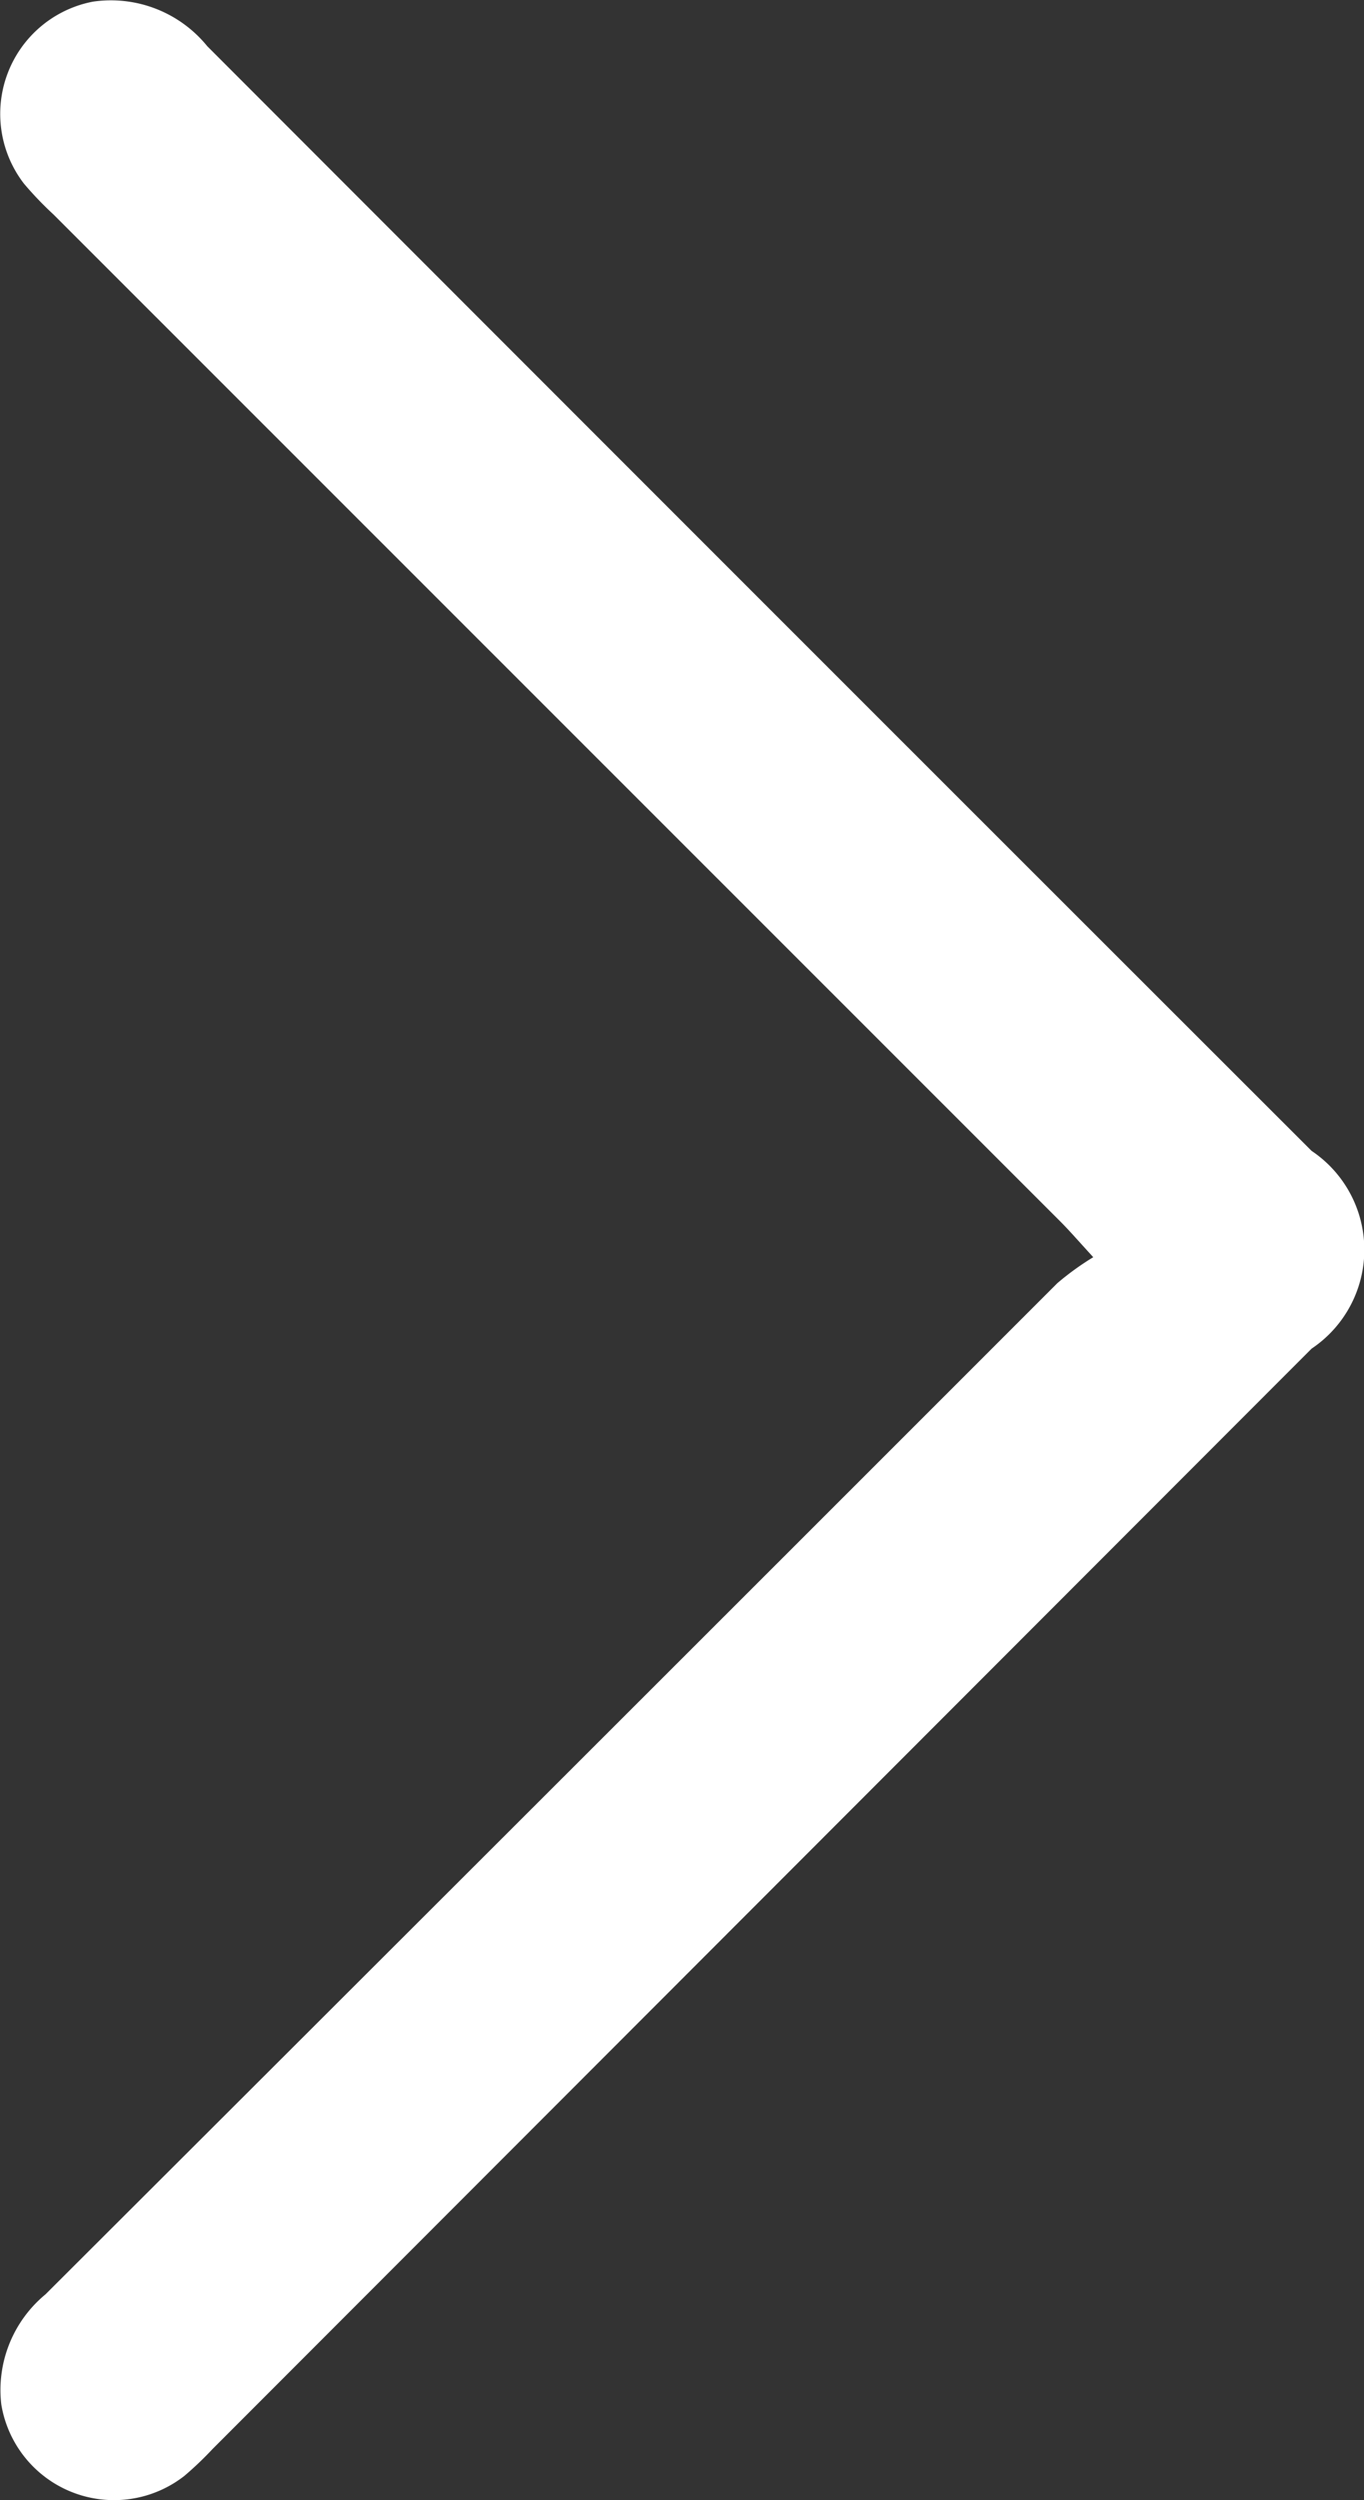 <svg xmlns="http://www.w3.org/2000/svg" width="8.358" height="15.312" viewBox="0 0 8.358 15.312">
  <rect x="0" y="0" width="8.358" height="15.312" fill="#333333" stroke="none"/>
  <path id="down-arrow" d="M7.7,1.659a1.707,1.707,0,0,0,.159.22q3.1,3.1,6.193,6.2a.76.76,0,0,0,.675.271.7.7,0,0,0,.437-1.122,2.1,2.1,0,0,0-.165-.173L8.26.321a.729.729,0,0,0-1.211,0Q3.667,3.707.283,7.088a.761.761,0,0,0-.273.7.7.7,0,0,0,1.115.423,2.118,2.118,0,0,0,.188-.18L7.48,1.862C7.535,1.807,7.594,1.756,7.7,1.659Z" transform="translate(8.358) rotate(90)" fill="#fff"/>
</svg>
